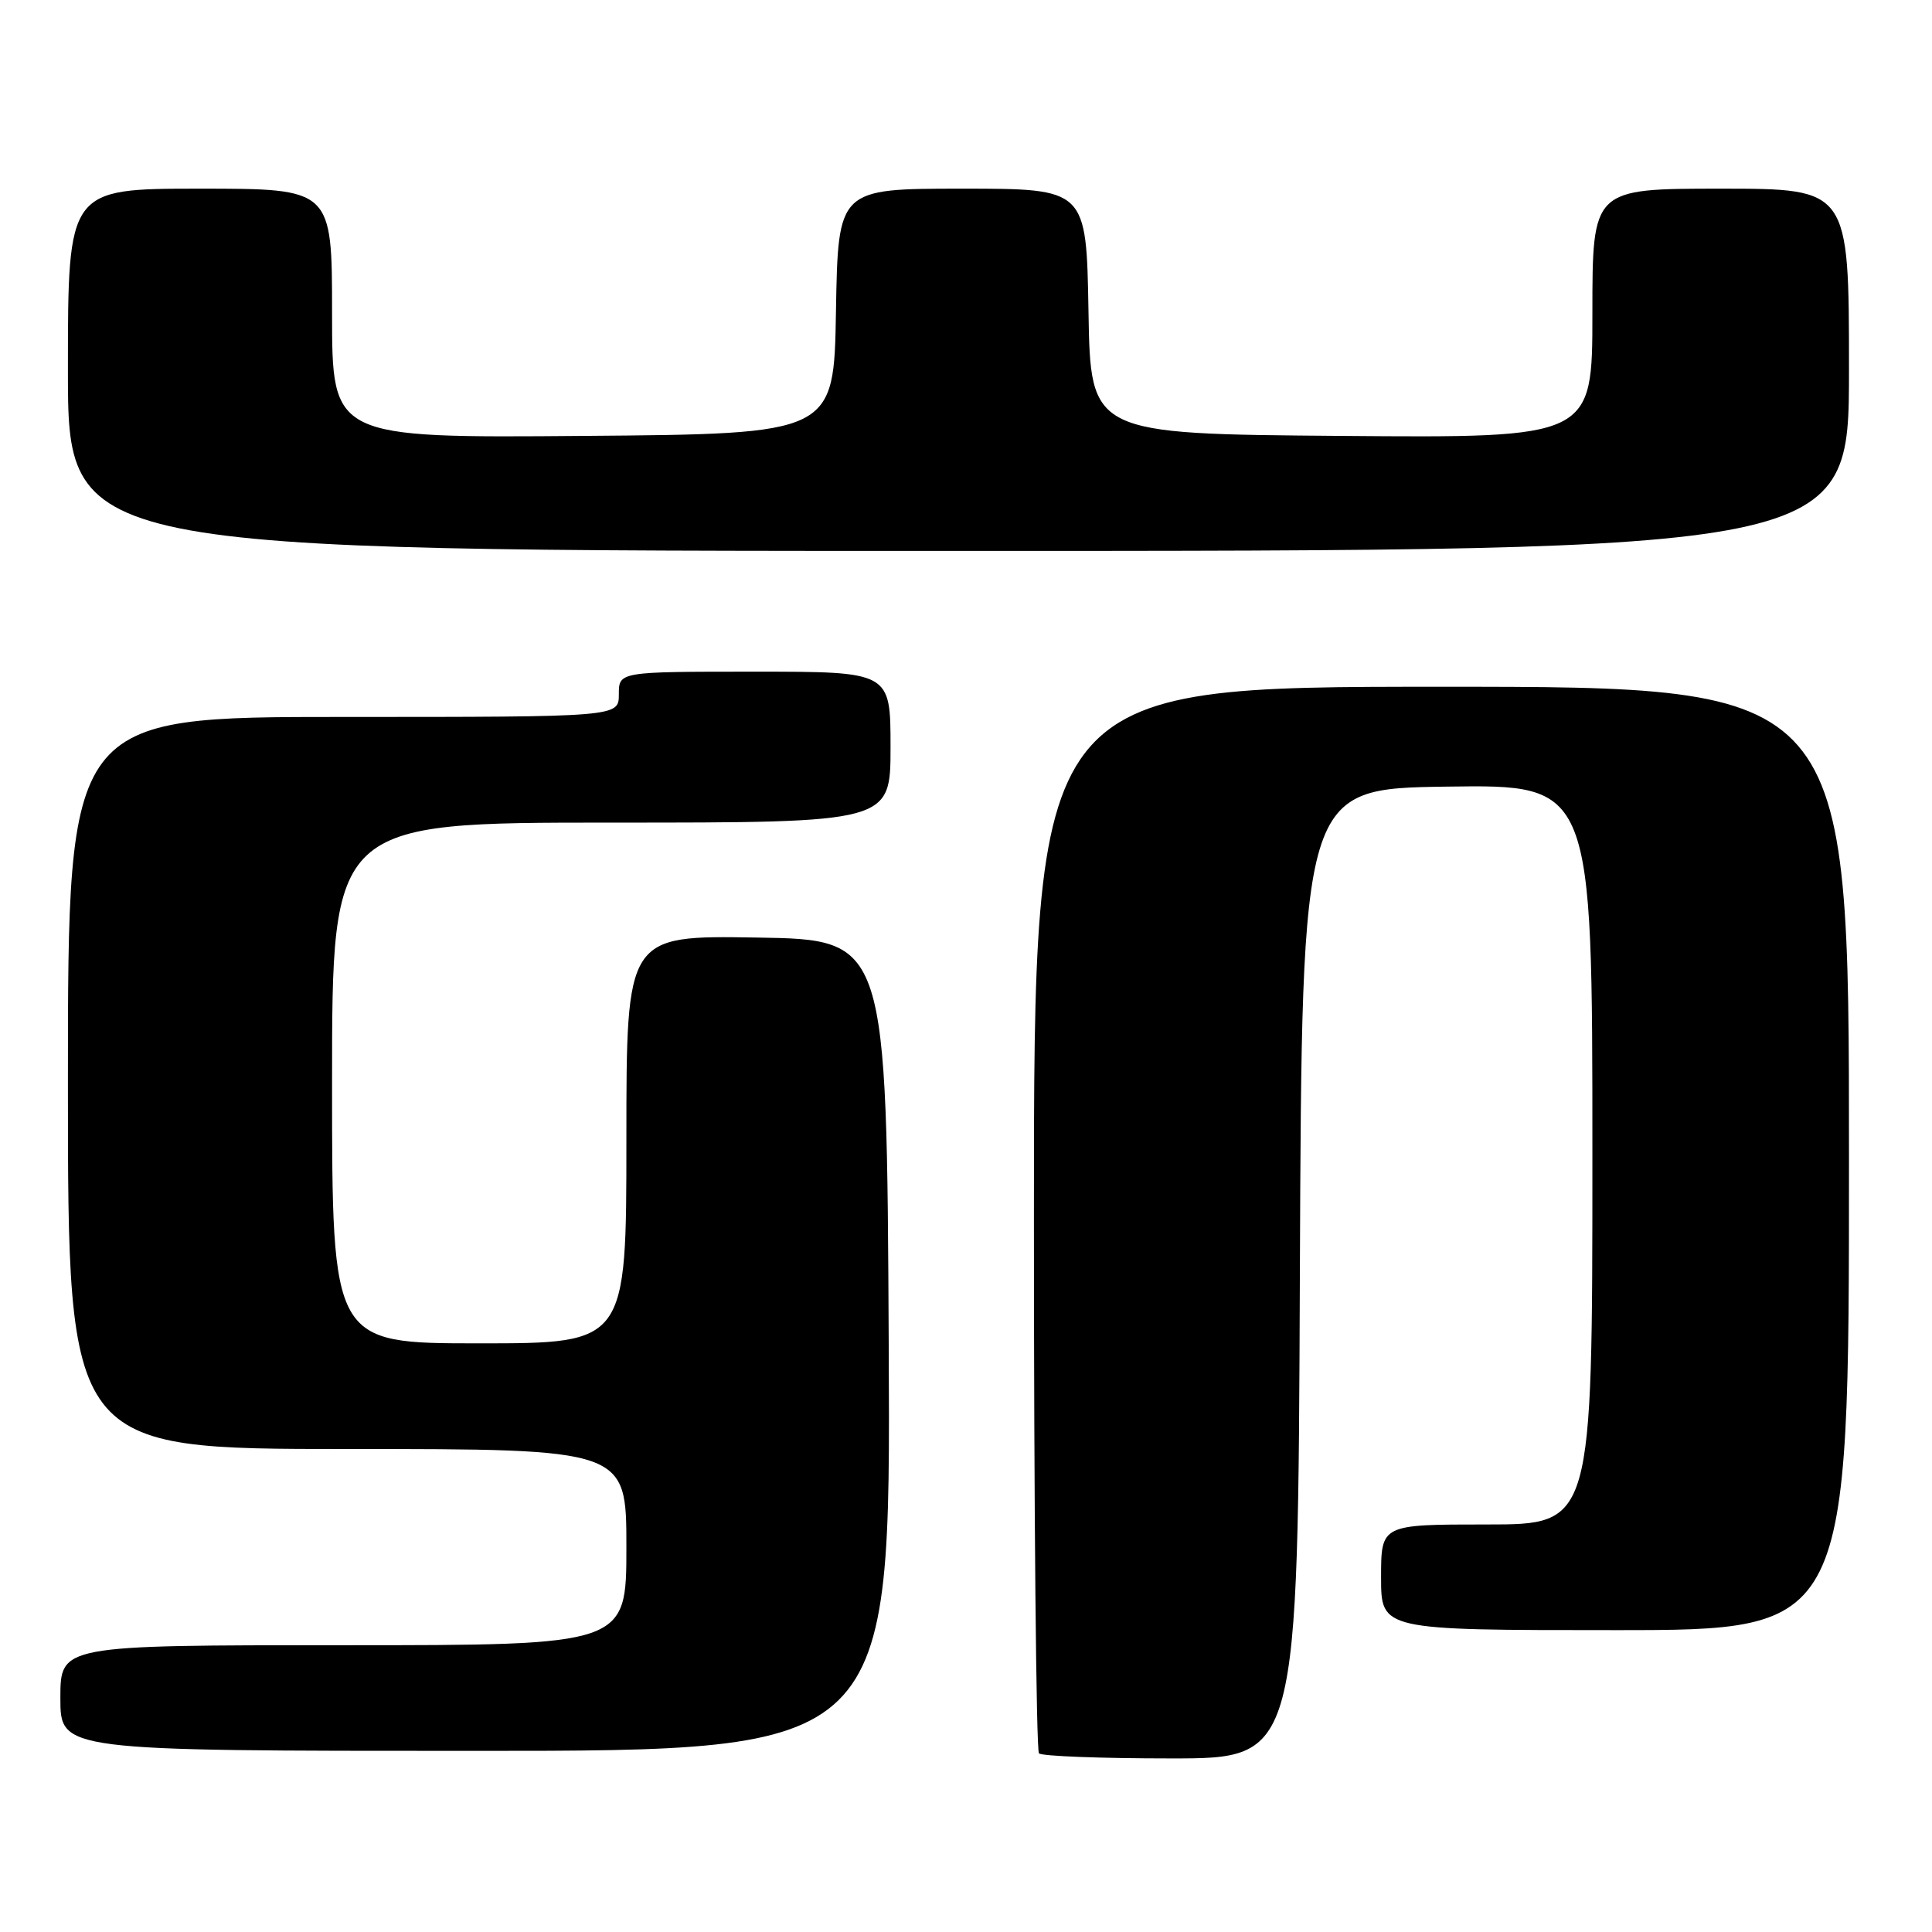 <?xml version="1.0" encoding="UTF-8" standalone="no"?>
<!DOCTYPE svg PUBLIC "-//W3C//DTD SVG 1.1//EN" "http://www.w3.org/Graphics/SVG/1.1/DTD/svg11.dtd" >
<svg xmlns="http://www.w3.org/2000/svg" xmlns:xlink="http://www.w3.org/1999/xlink" version="1.1" viewBox="0 0 256 256">
 <g >
 <path fill="currentColor"
d=" M 172.24 168.75 C 172.50 104.50 172.50 104.50 191.75 104.23 C 211.00 103.96 211.00 103.96 211.00 152.98 C 211.00 202.00 211.00 202.00 197.00 202.00 C 183.00 202.00 183.00 202.00 183.00 209.00 C 183.00 216.00 183.00 216.00 214.00 216.00 C 245.00 216.00 245.00 216.00 245.00 153.50 C 245.00 91.00 245.00 91.00 191.00 91.00 C 137.00 91.00 137.00 91.00 137.00 161.33 C 137.00 200.02 137.30 231.97 137.67 232.33 C 138.03 232.70 145.91 233.00 155.16 233.00 C 171.99 233.00 171.99 233.00 172.24 168.75 Z  M 117.76 178.25 C 117.50 124.50 117.50 124.50 100.25 124.23 C 83.00 123.95 83.00 123.95 83.00 150.98 C 83.00 178.00 83.00 178.00 63.50 178.00 C 44.00 178.00 44.00 178.00 44.00 143.50 C 44.00 109.00 44.00 109.00 81.00 109.00 C 118.00 109.00 118.00 109.00 118.00 99.00 C 118.00 89.00 118.00 89.00 100.00 89.00 C 82.00 89.00 82.00 89.00 82.00 92.00 C 82.00 95.00 82.00 95.00 45.50 95.00 C 9.00 95.00 9.00 95.00 9.00 143.50 C 9.00 192.00 9.00 192.00 46.00 192.00 C 83.00 192.00 83.00 192.00 83.00 205.00 C 83.00 218.00 83.00 218.00 45.50 218.00 C 8.00 218.00 8.00 218.00 8.00 225.00 C 8.00 232.00 8.00 232.00 63.01 232.00 C 118.02 232.00 118.02 232.00 117.76 178.25 Z  M 245.00 49.00 C 245.00 25.00 245.00 25.00 228.00 25.00 C 211.00 25.00 211.00 25.00 211.00 41.51 C 211.00 58.03 211.00 58.03 177.75 57.76 C 144.50 57.50 144.50 57.50 144.23 41.25 C 143.95 25.00 143.95 25.00 127.50 25.00 C 111.05 25.00 111.05 25.00 110.77 41.25 C 110.50 57.50 110.50 57.50 77.25 57.76 C 44.00 58.03 44.00 58.03 44.00 41.51 C 44.00 25.00 44.00 25.00 26.50 25.00 C 9.00 25.00 9.00 25.00 9.00 49.00 C 9.00 73.00 9.00 73.00 127.00 73.00 C 245.00 73.00 245.00 73.00 245.00 49.00 Z "/>
</g>
</svg>
